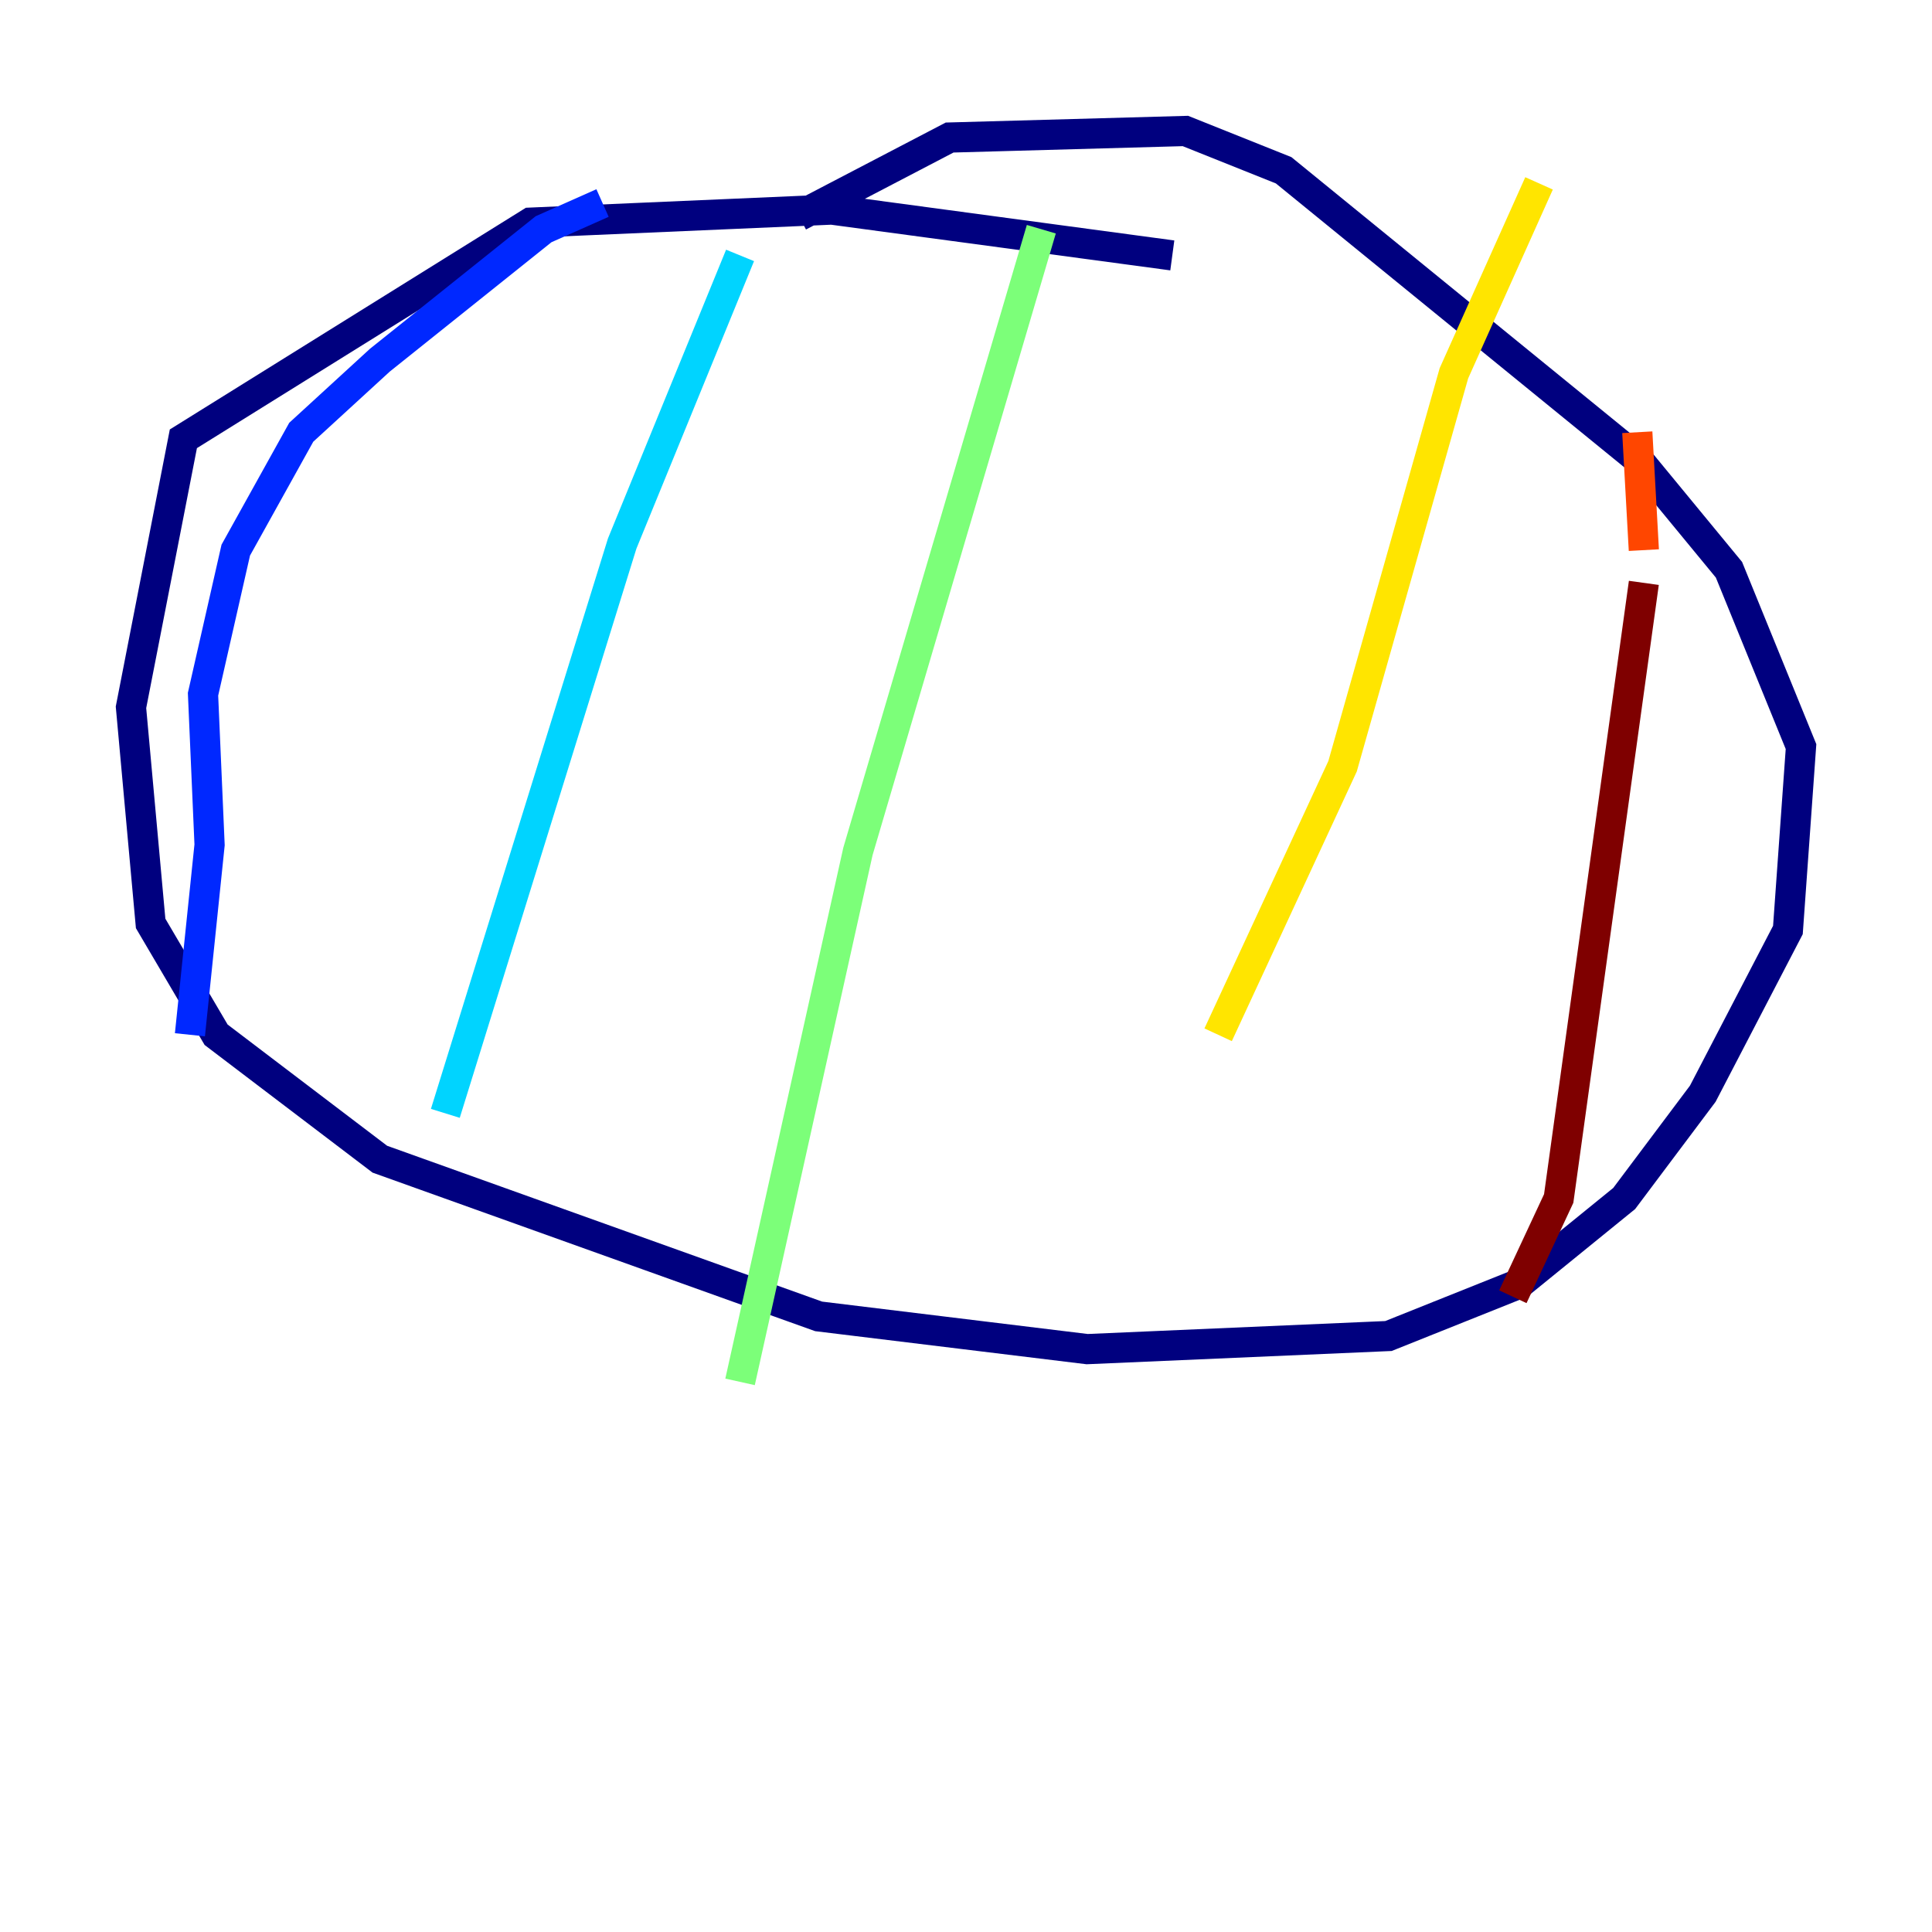 <?xml version="1.0" encoding="utf-8" ?>
<svg baseProfile="tiny" height="128" version="1.2" viewBox="0,0,128,128" width="128" xmlns="http://www.w3.org/2000/svg" xmlns:ev="http://www.w3.org/2001/xml-events" xmlns:xlink="http://www.w3.org/1999/xlink"><defs /><polyline fill="none" points="77.668,16.922 55.105,13.885 35.146,14.752 12.149,29.071 8.678,46.861 9.98,61.18 14.319,68.556 25.166,76.8 54.237,87.214 72.027,89.383 91.986,88.515 100.664,85.044 107.607,79.403 112.814,72.461 118.454,61.614 119.322,49.464 114.549,37.749 108.475,30.373 85.044,11.281 78.536,8.678 62.915,9.112 52.936,14.319" stroke="#00007f" stroke-width="2" /><polyline fill="none" points="39.919,13.451 36.014,15.186 25.166,23.864 19.959,28.637 15.62,36.447 13.451,45.993 13.885,55.973 12.583,68.556" stroke="#0028ff" stroke-width="2" /><polyline fill="none" points="49.031,16.922 41.22,36.014 29.505,73.763" stroke="#00d4ff" stroke-width="2" /><polyline fill="none" points="68.99,15.186 56.841,56.407 49.031,91.552" stroke="#7cff79" stroke-width="2" /><polyline fill="none" points="101.966,12.149 96.325,24.732 88.949,50.766 80.705,68.556" stroke="#ffe500" stroke-width="2" /><polyline fill="none" points="108.475,28.637 108.909,36.447" stroke="#ff4600" stroke-width="2" /><polyline fill="none" points="108.909,38.617 103.268,79.403 100.231,85.912" stroke="#7f0000" stroke-width="2" /></svg>
